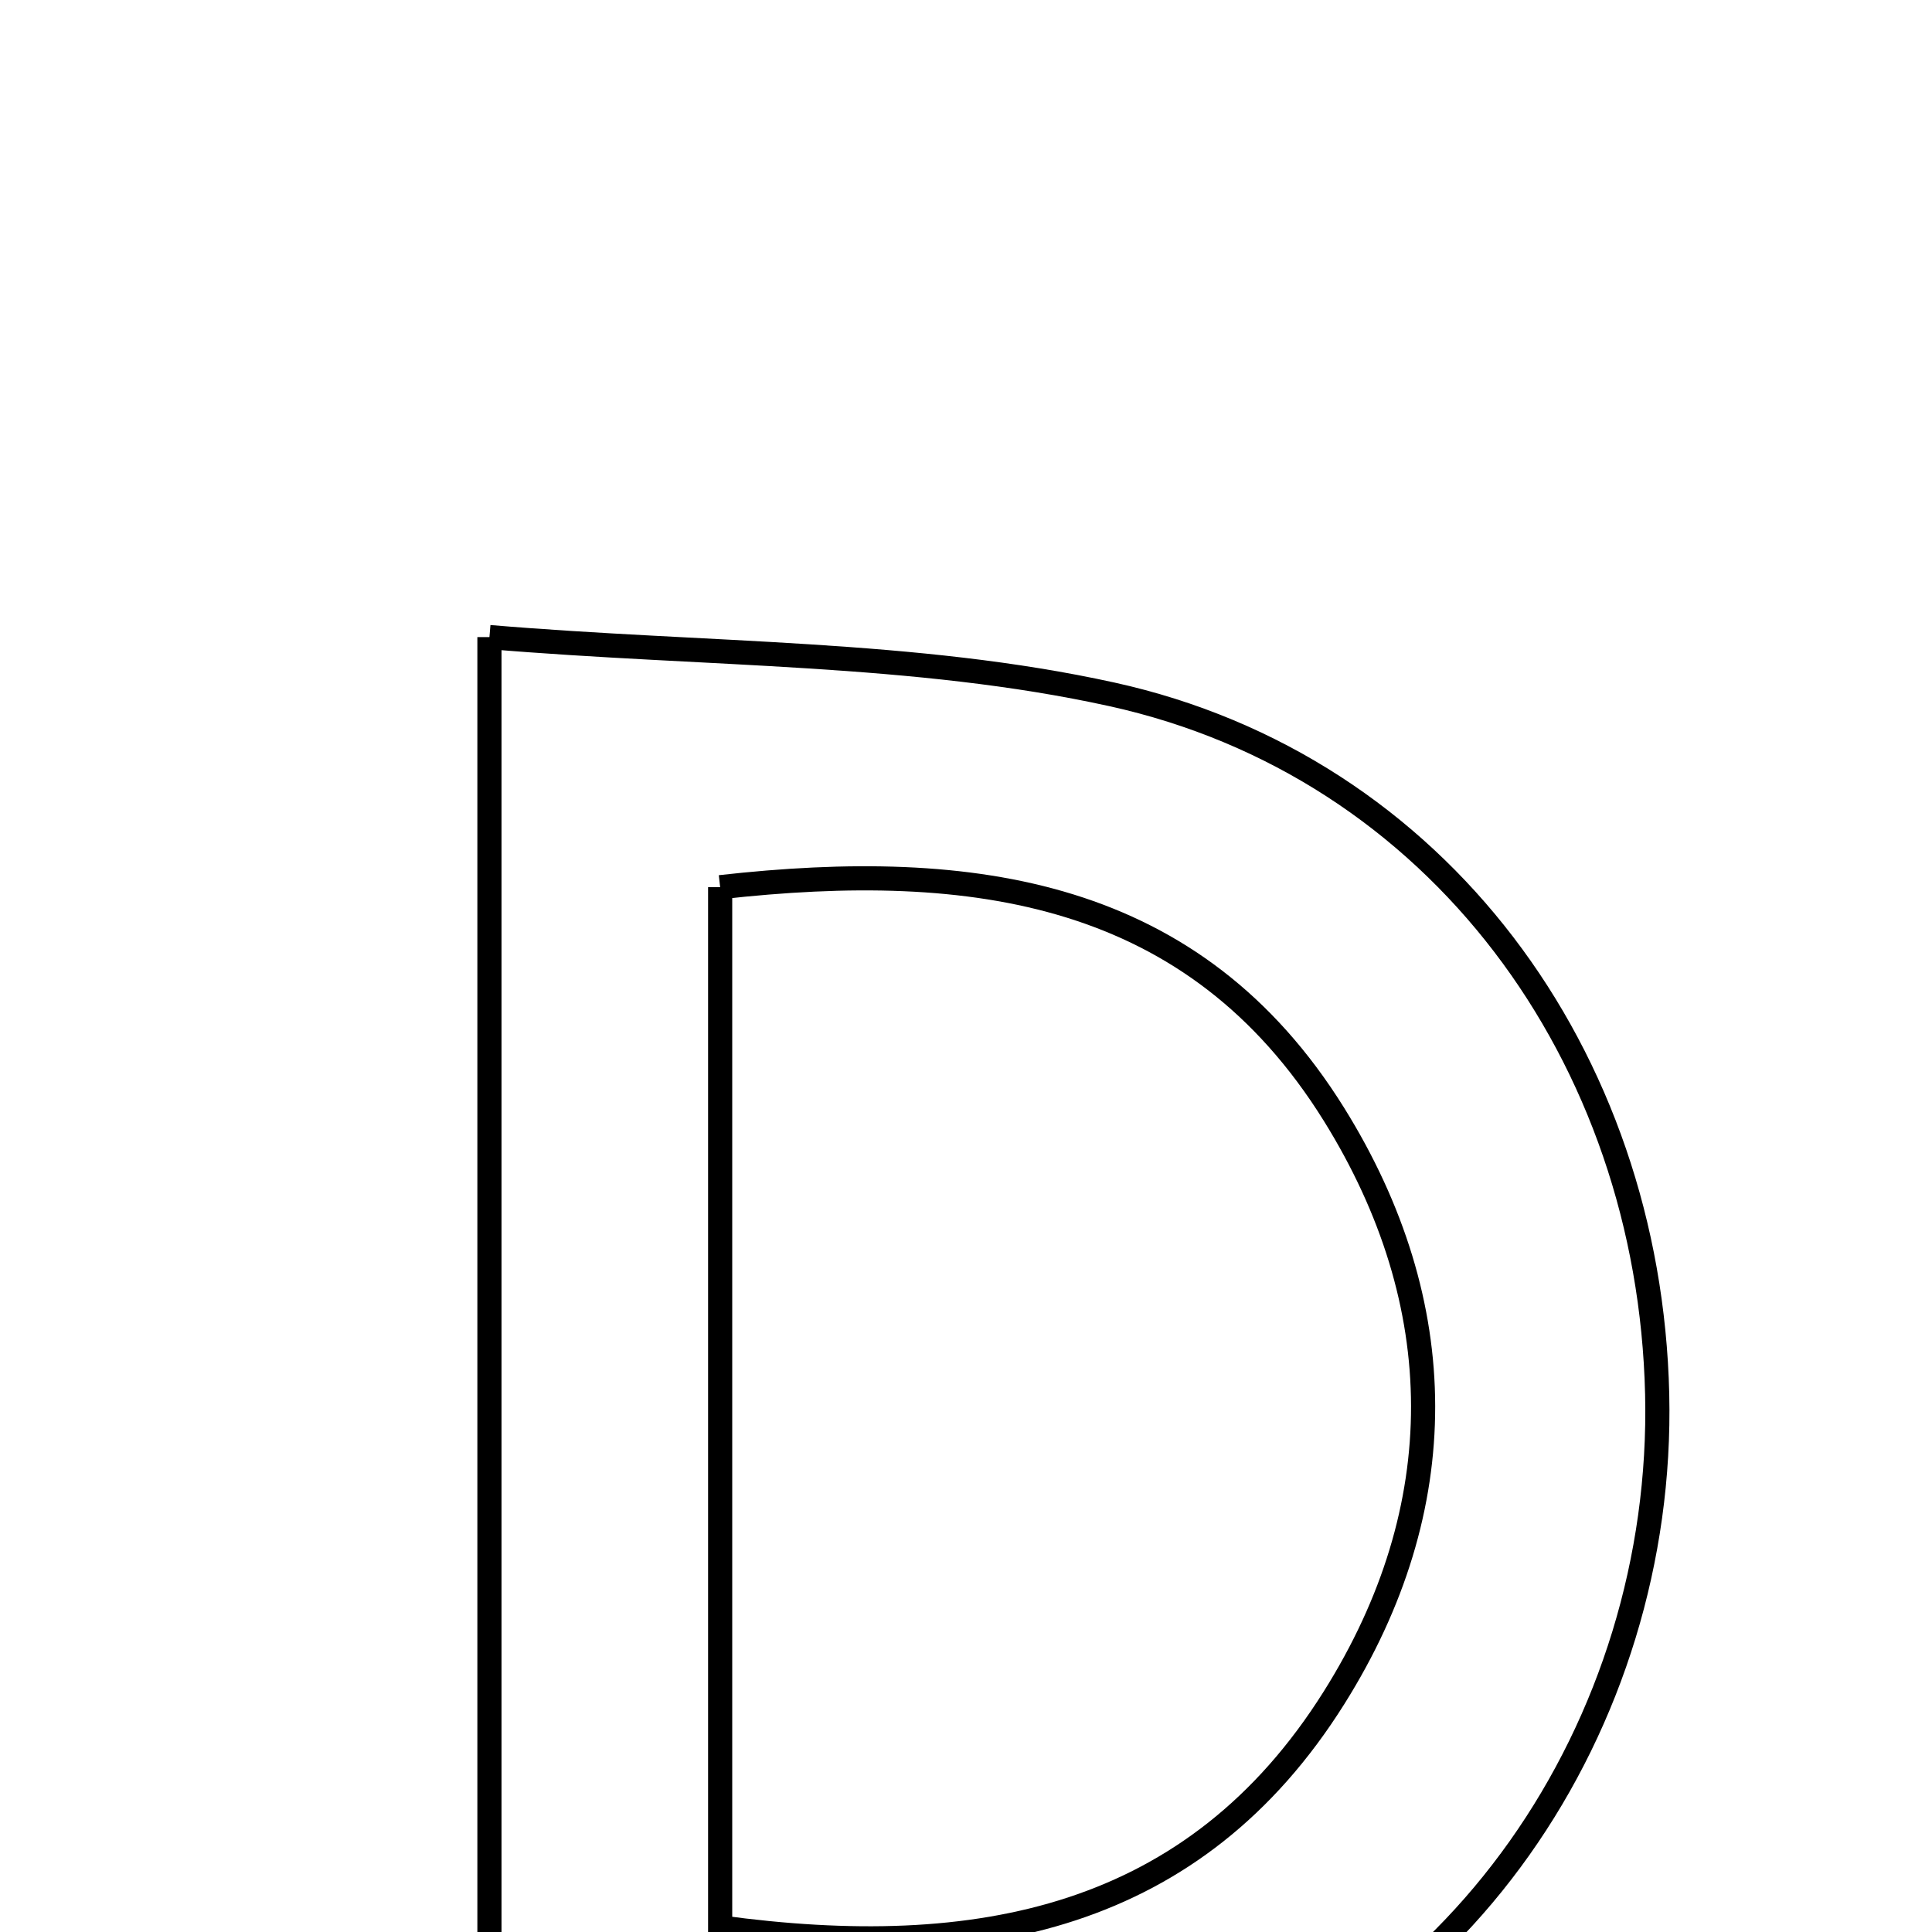 <svg xmlns="http://www.w3.org/2000/svg" viewBox="0.0 0.0 24.0 24.0" height="200px" width="200px"><path fill="none" stroke="black" stroke-width=".3" stroke-opacity="1.0"  filling="0" d="M6.08 7.914 C8.796 8.142 11.368 8.088 13.81 8.625 C17.86 9.516 20.489 13.124 20.586 17.319 C20.681 21.417 18.089 25.282 14.101 26.264 C11.588 26.883 8.91 26.839 6.08 27.114 C6.08 20.641 6.08 14.555 6.08 7.914"></path>
<path fill="none" stroke="black" stroke-width=".3" stroke-opacity="1.0"  filling="0" d="M8.946 11.021 C12.105 10.666 14.838 11.06 16.57 13.841 C18.04 16.203 18.055 18.73 16.572 21.09 C14.844 23.841 12.158 24.382 8.946 23.943 C8.946 19.713 8.946 15.507 8.946 11.021"></path></svg>